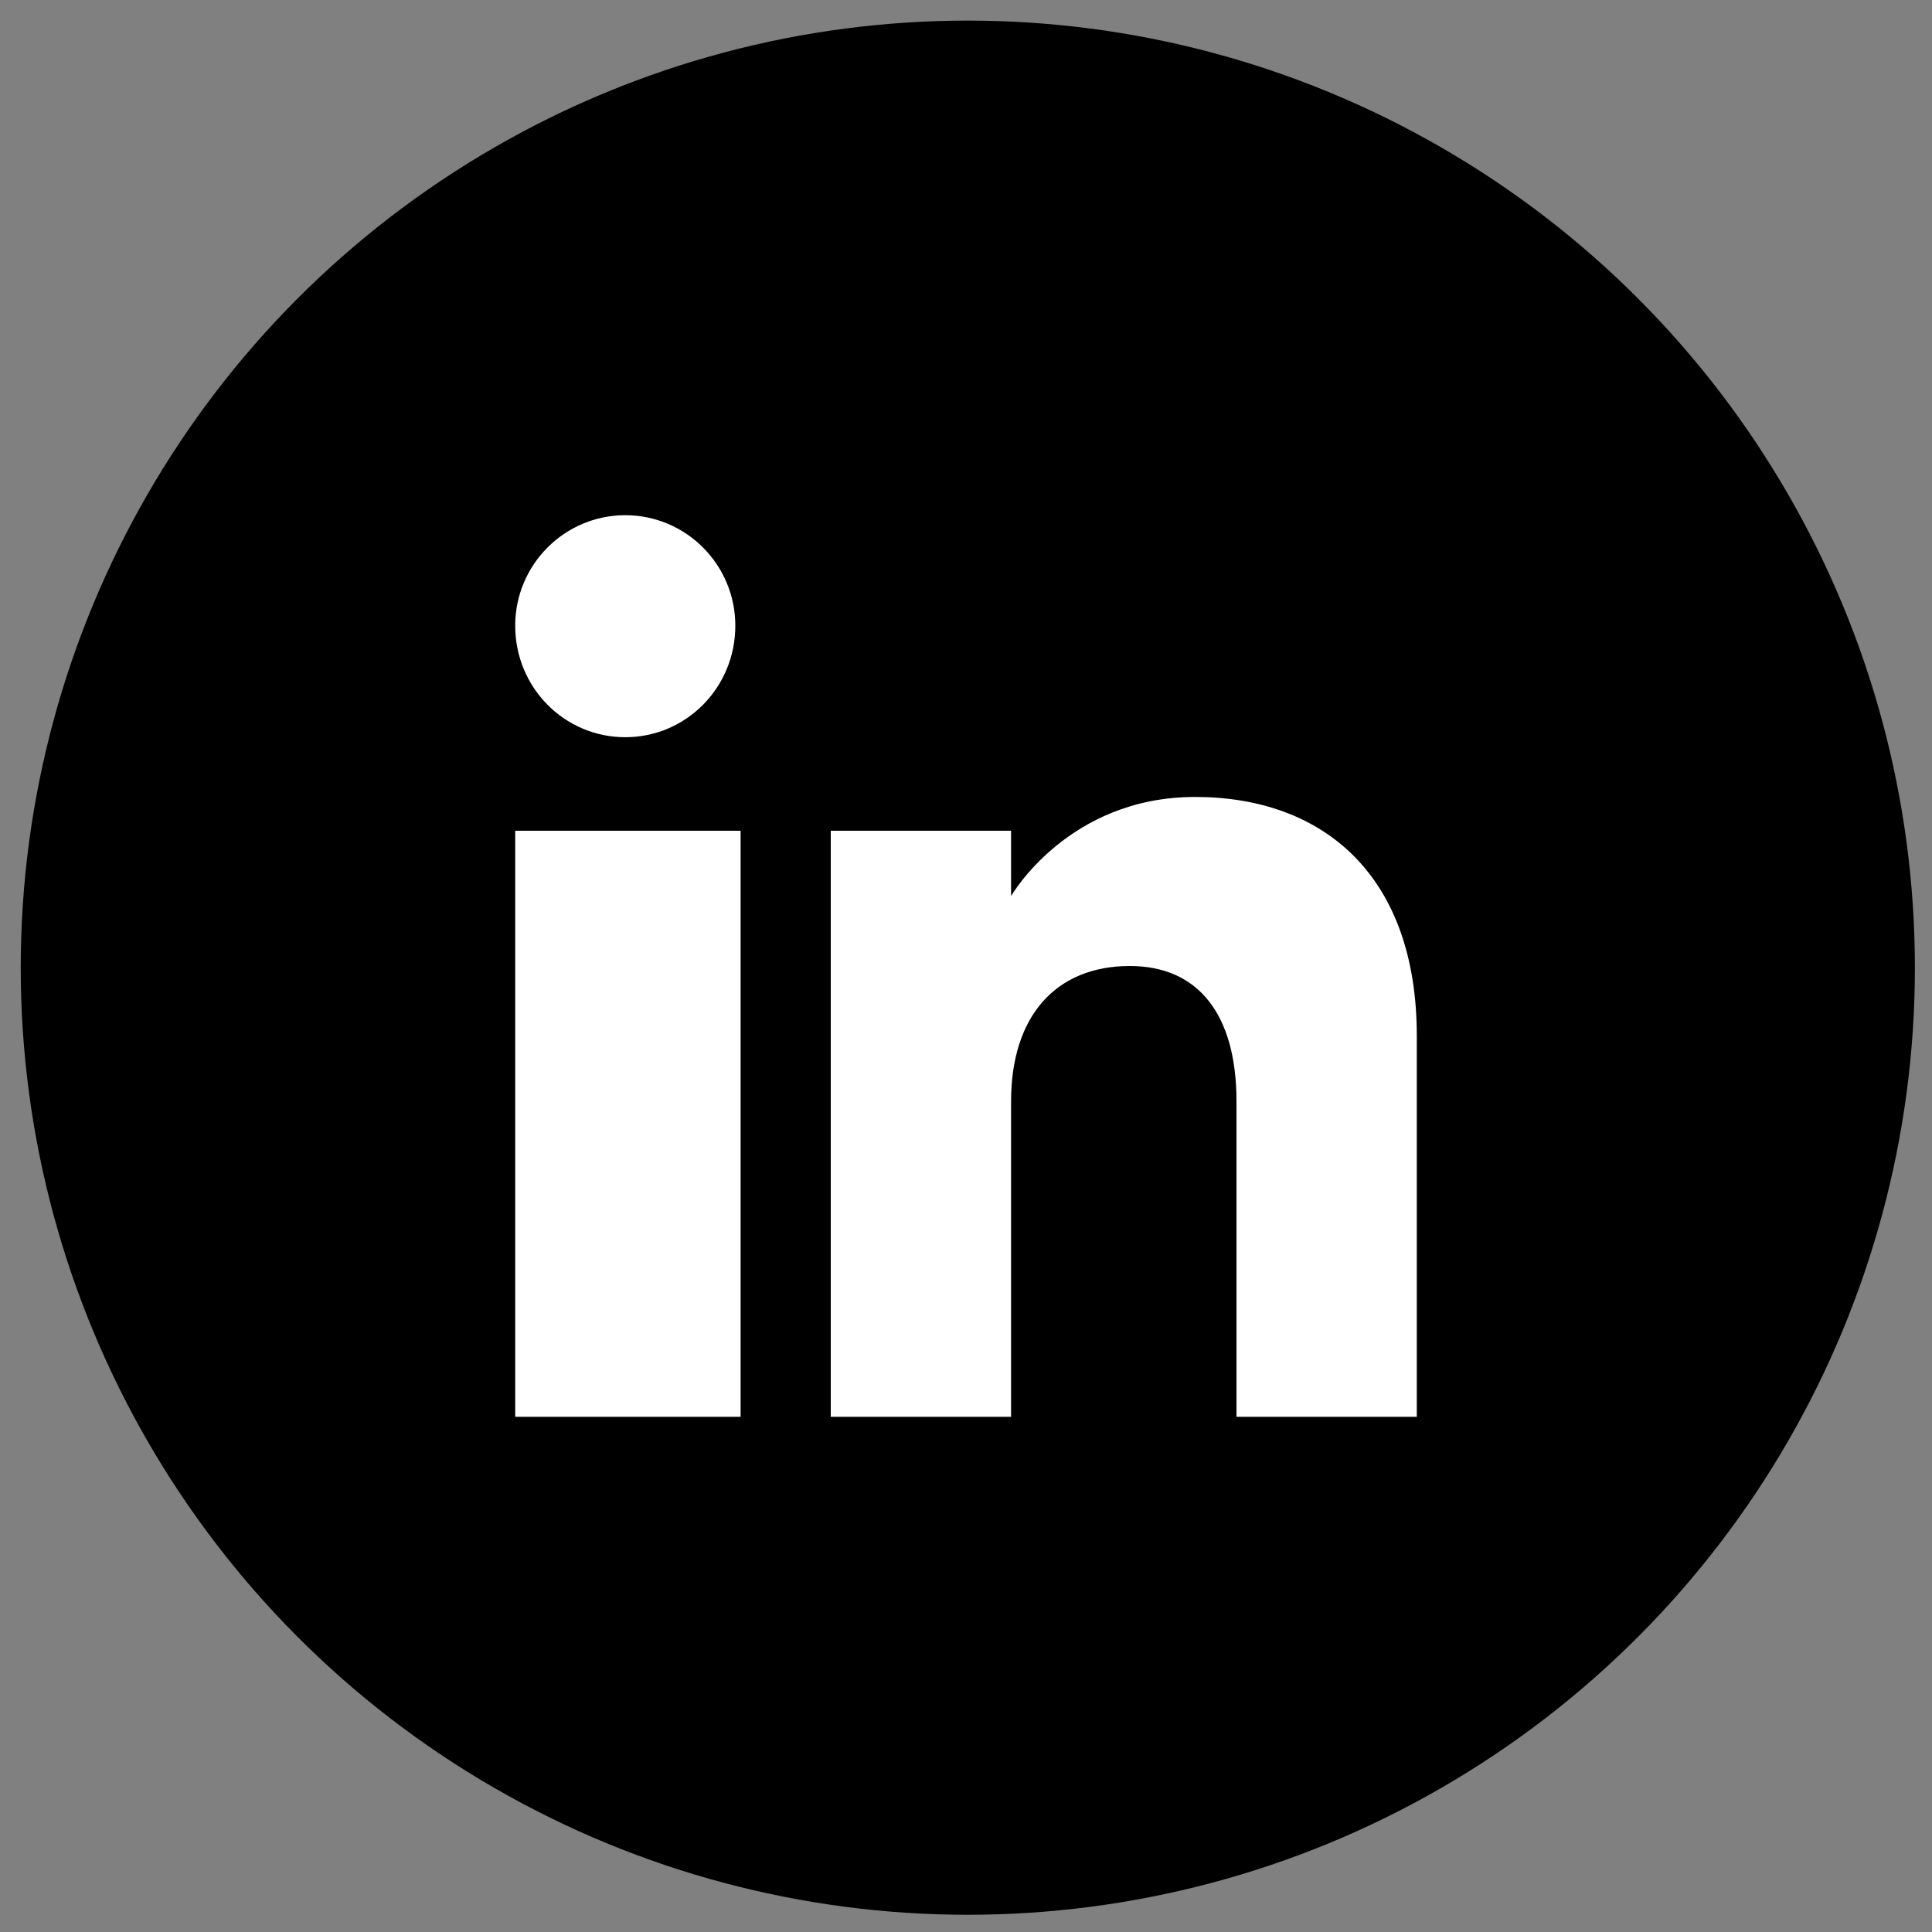 <?xml version="1.0" encoding="UTF-8" standalone="no"?>
<!DOCTYPE svg PUBLIC "-//W3C//DTD SVG 1.1//EN" "http://www.w3.org/Graphics/SVG/1.1/DTD/svg11.dtd">
<svg width="100%" height="100%" viewBox="0 0 48 48" version="1.1" xmlns="http://www.w3.org/2000/svg" xmlns:xlink="http://www.w3.org/1999/xlink" xml:space="preserve" xmlns:serif="http://www.serif.com/" style="fill-rule:evenodd;clip-rule:evenodd;stroke-linejoin:round;stroke-miterlimit:2;">
    <rect x="0" y="0" width="48" height="48" fill="#808080" stroke="none"/>
    <rect id="Artboard1" x="0" y="0" width="48" height="48" style="fill:none;"/>
    <g id="Artboard11" serif:id="Artboard1">
        <circle cx="24.045" cy="24.042" r="23.53"/>
        <g id="linkedin_logo.svg" transform="matrix(0.028,0,0,0.028,24,24)">
            <g transform="matrix(1,0,0,1,-400,-400)">
                <g transform="matrix(1,0,0,1,-4960,-292760)">
                    <g id="Page-1">
                        <g id="Dribbble-Light-Preview">
                            <g id="icons">
                                <path id="linkedin---161-" serif:id="linkedin-[#161]" d="M5760,293560L5600,293560L5600,293280C5600,293203 5566.12,293160 5505.36,293160C5439.24,293160 5400,293205 5400,293280L5400,293560L5240,293560L5240,293040L5400,293040L5400,293098C5400,293098 5450.2,293010 5563.32,293010C5676.48,293010 5760,293079 5760,293222L5760,293560ZM5057.68,292957C5003.72,292957 4960,292913 4960,292858C4960,292804 5003.72,292760 5057.68,292760C5111.6,292760 5155.32,292804 5155.32,292858C5155.36,292913 5111.6,292957 5057.68,292957ZM4960,293560L5160,293560L5160,293040L4960,293040L4960,293560Z" style="fill:white;"/>
                            </g>
                        </g>
                    </g>
                </g>
            </g>
        </g>
    </g>
</svg>
